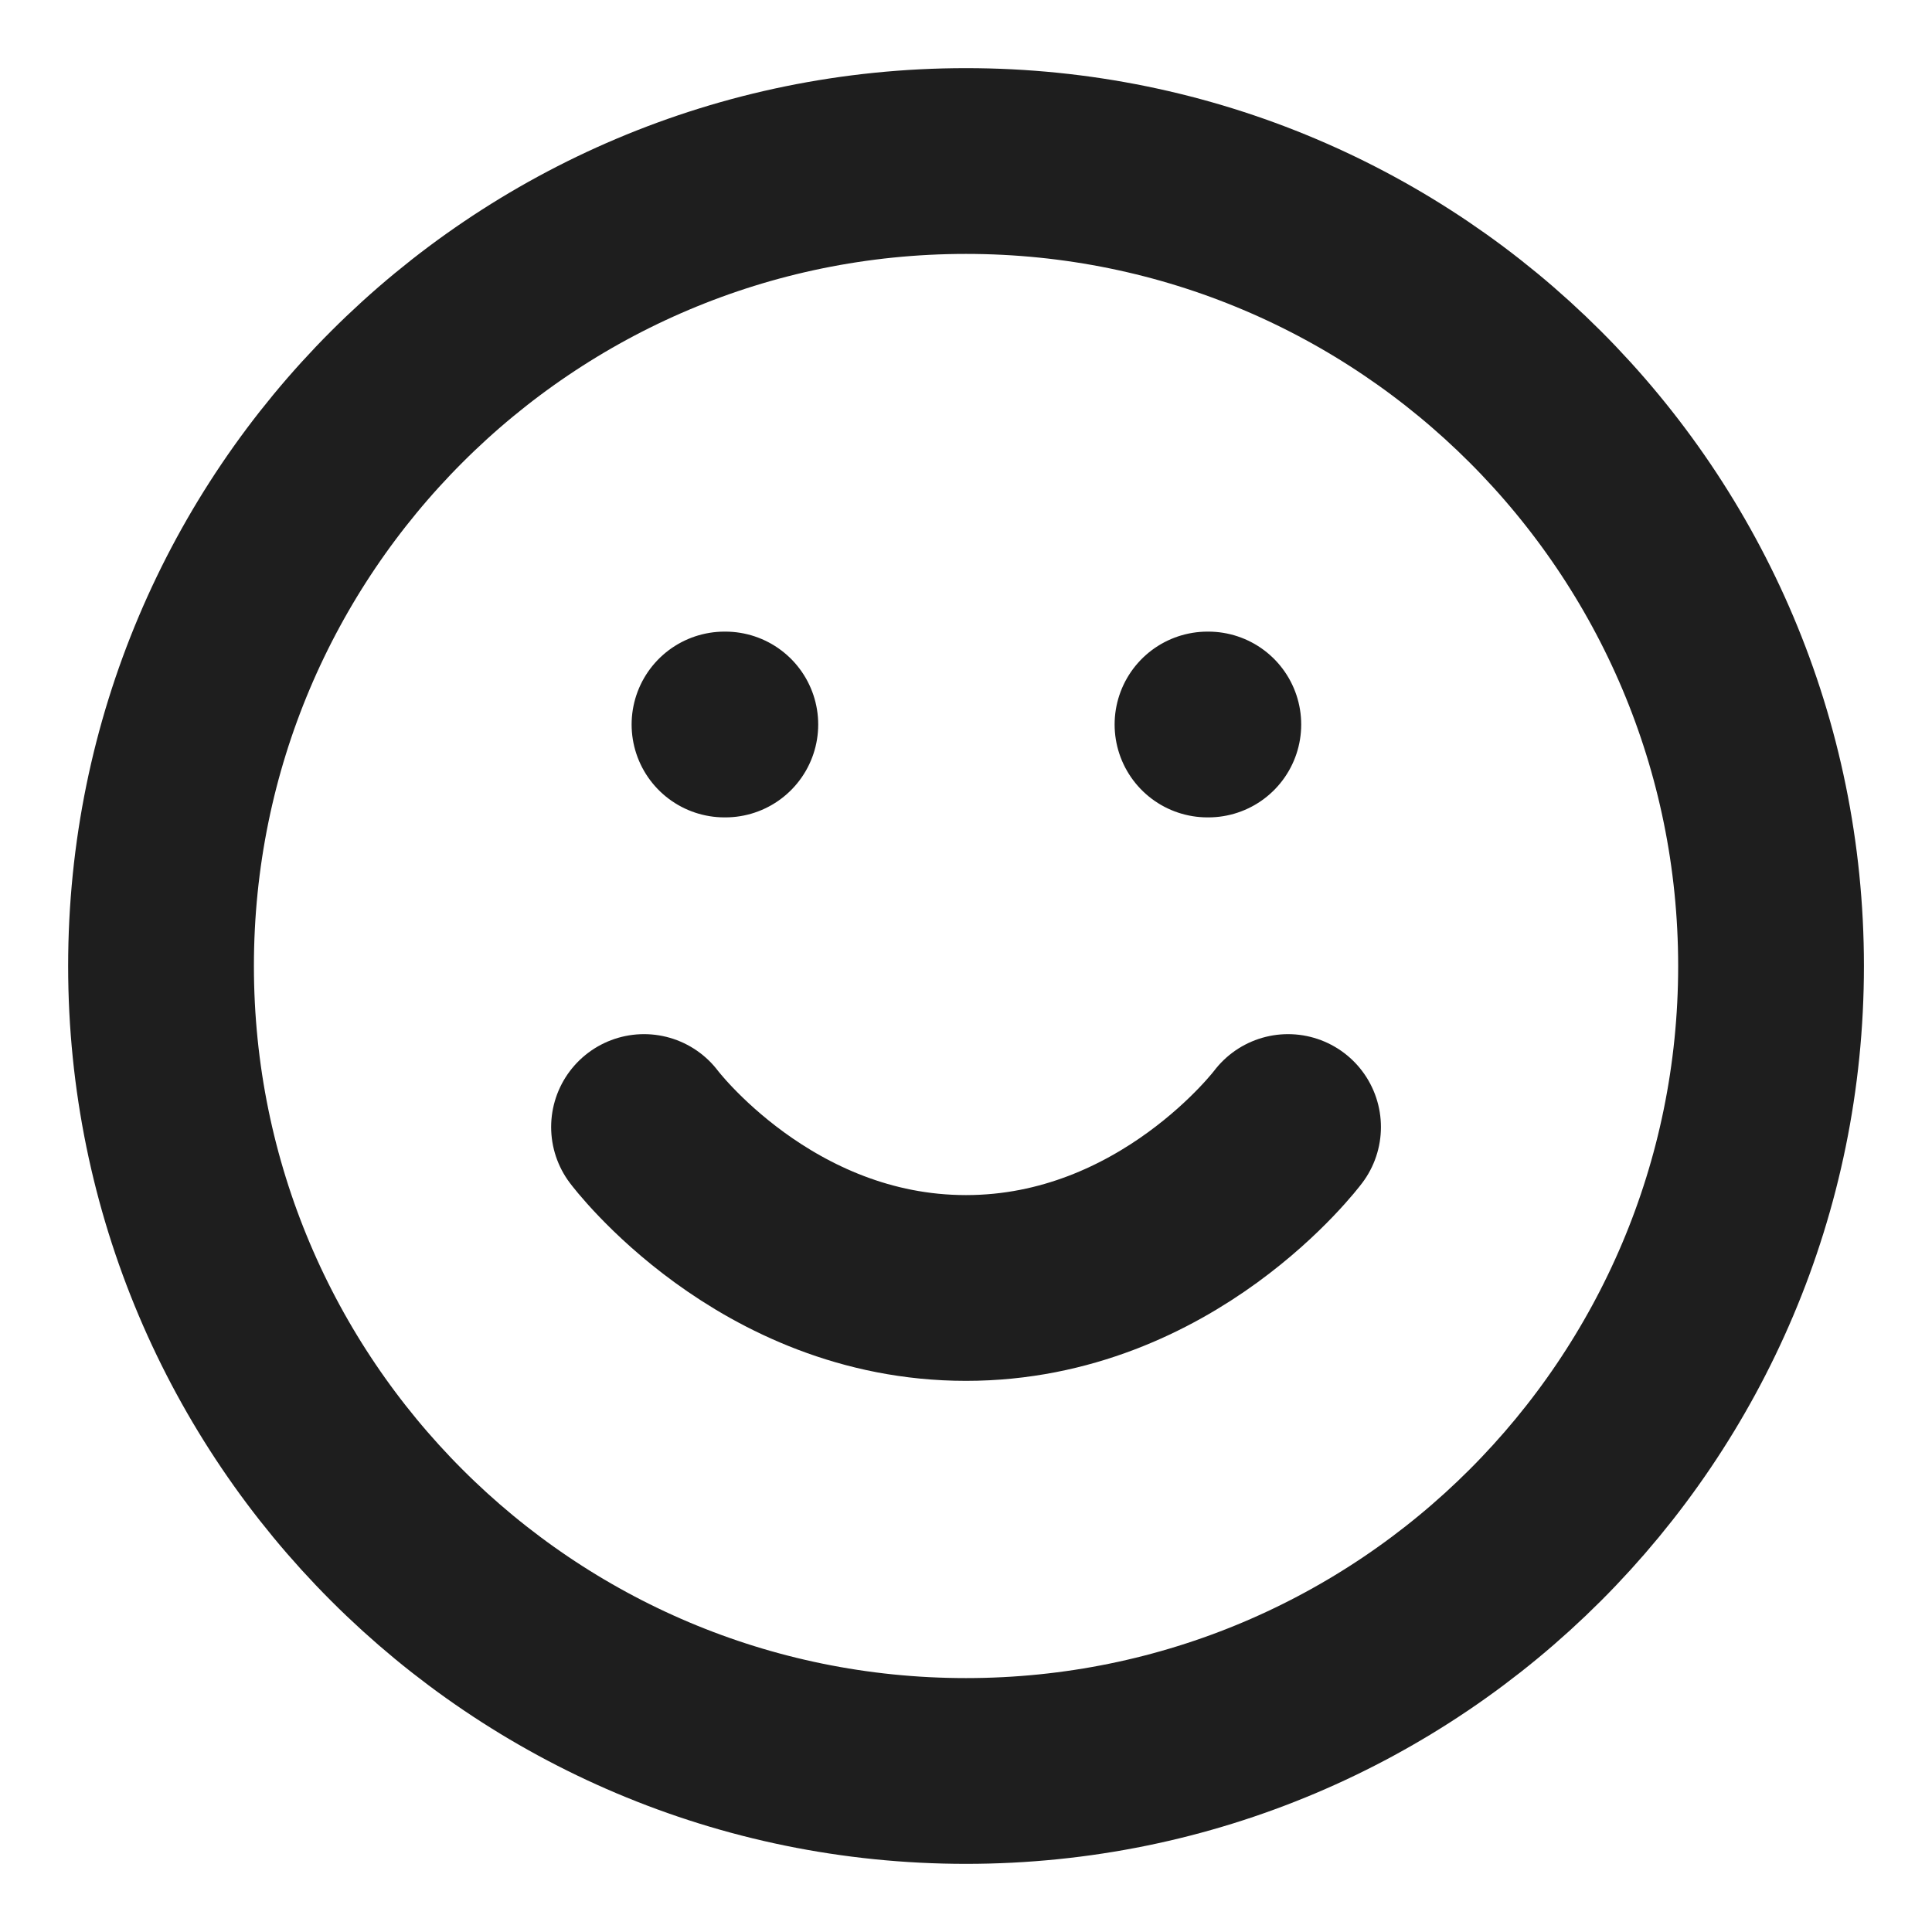 <svg width="26" height="26" viewBox="0 0 26 26" fill="none" xmlns="http://www.w3.org/2000/svg">
<g clip-path="url(#clip0_158_371)">
<path d="M8.667 15.167C8.667 15.167 10.292 17.333 13 17.333C15.709 17.333 17.334 15.167 17.334 15.167M9.75 9.75H9.761M16.25 9.75H16.261M23.834 13C23.834 18.983 18.983 23.833 13 23.833C7.017 23.833 2.167 18.983 2.167 13C2.167 7.017 7.017 2.167 13 2.167C18.983 2.167 23.834 7.017 23.834 13Z" stroke="#1E1E1E" stroke-width="2.5" stroke-linecap="round" stroke-linejoin="round"/>
</g>
<defs>
<clipPath id="clip0_158_371">
<rect width="26" height="26" fill="white"/>
</clipPath>
</defs>
</svg>
